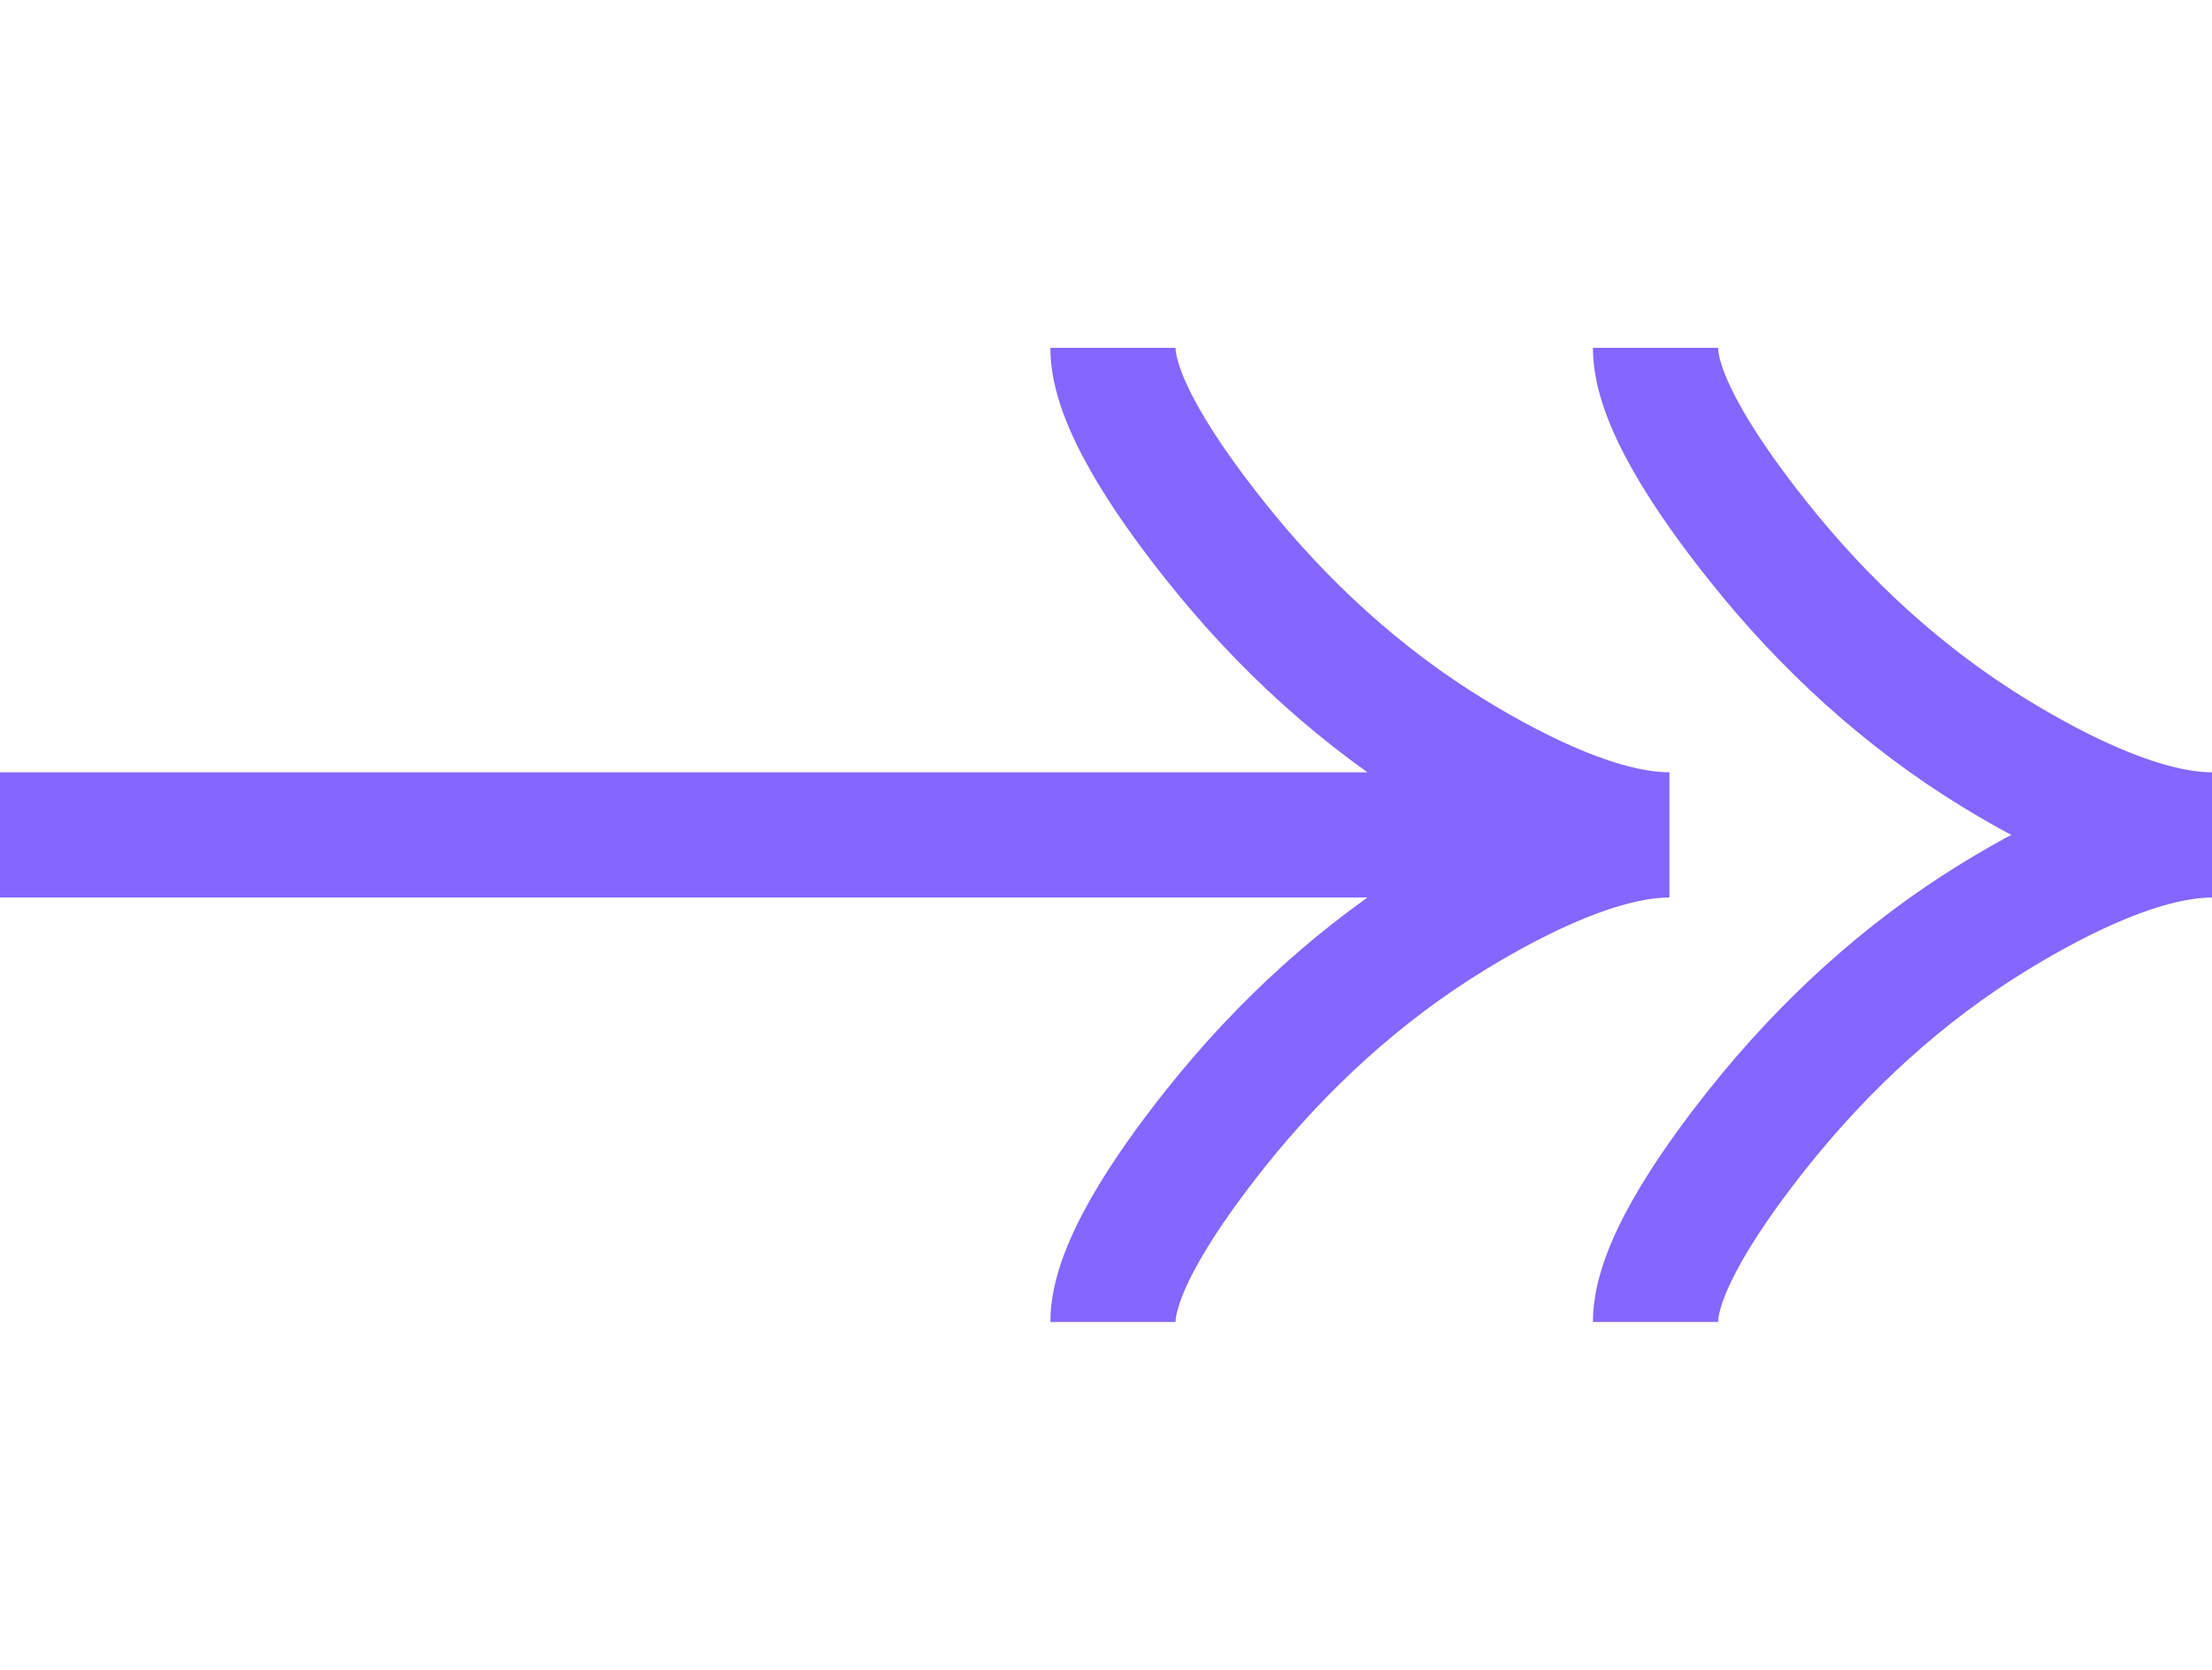 <svg width="106" height="80" viewBox="0 0 106 80" fill="none" xmlns="http://www.w3.org/2000/svg">
<path d="M79.333 16.667C79.333 19.14 81.777 22.833 84.25 25.933C87.43 29.933 91.23 33.423 95.587 36.087C98.853 38.083 102.813 40 106 40M106 40C102.813 40 98.85 41.917 95.587 43.913C91.23 46.58 87.43 50.07 84.25 54.063C81.777 57.167 79.333 60.867 79.333 63.333M106 40H98.381" stroke="#8566FF" stroke-width="6"/>
<path d="M53.333 16.667C53.333 19.14 55.777 22.833 58.25 25.933C61.43 29.933 65.23 33.423 69.587 36.087C72.853 38.083 76.813 40 80 40M80 40C76.813 40 72.85 41.917 69.587 43.913C65.23 46.58 61.43 50.07 58.25 54.063C55.777 57.167 53.333 60.867 53.333 63.333M80 40H1.90735e-06" stroke="#8566FF" stroke-width="6"/>
</svg>
